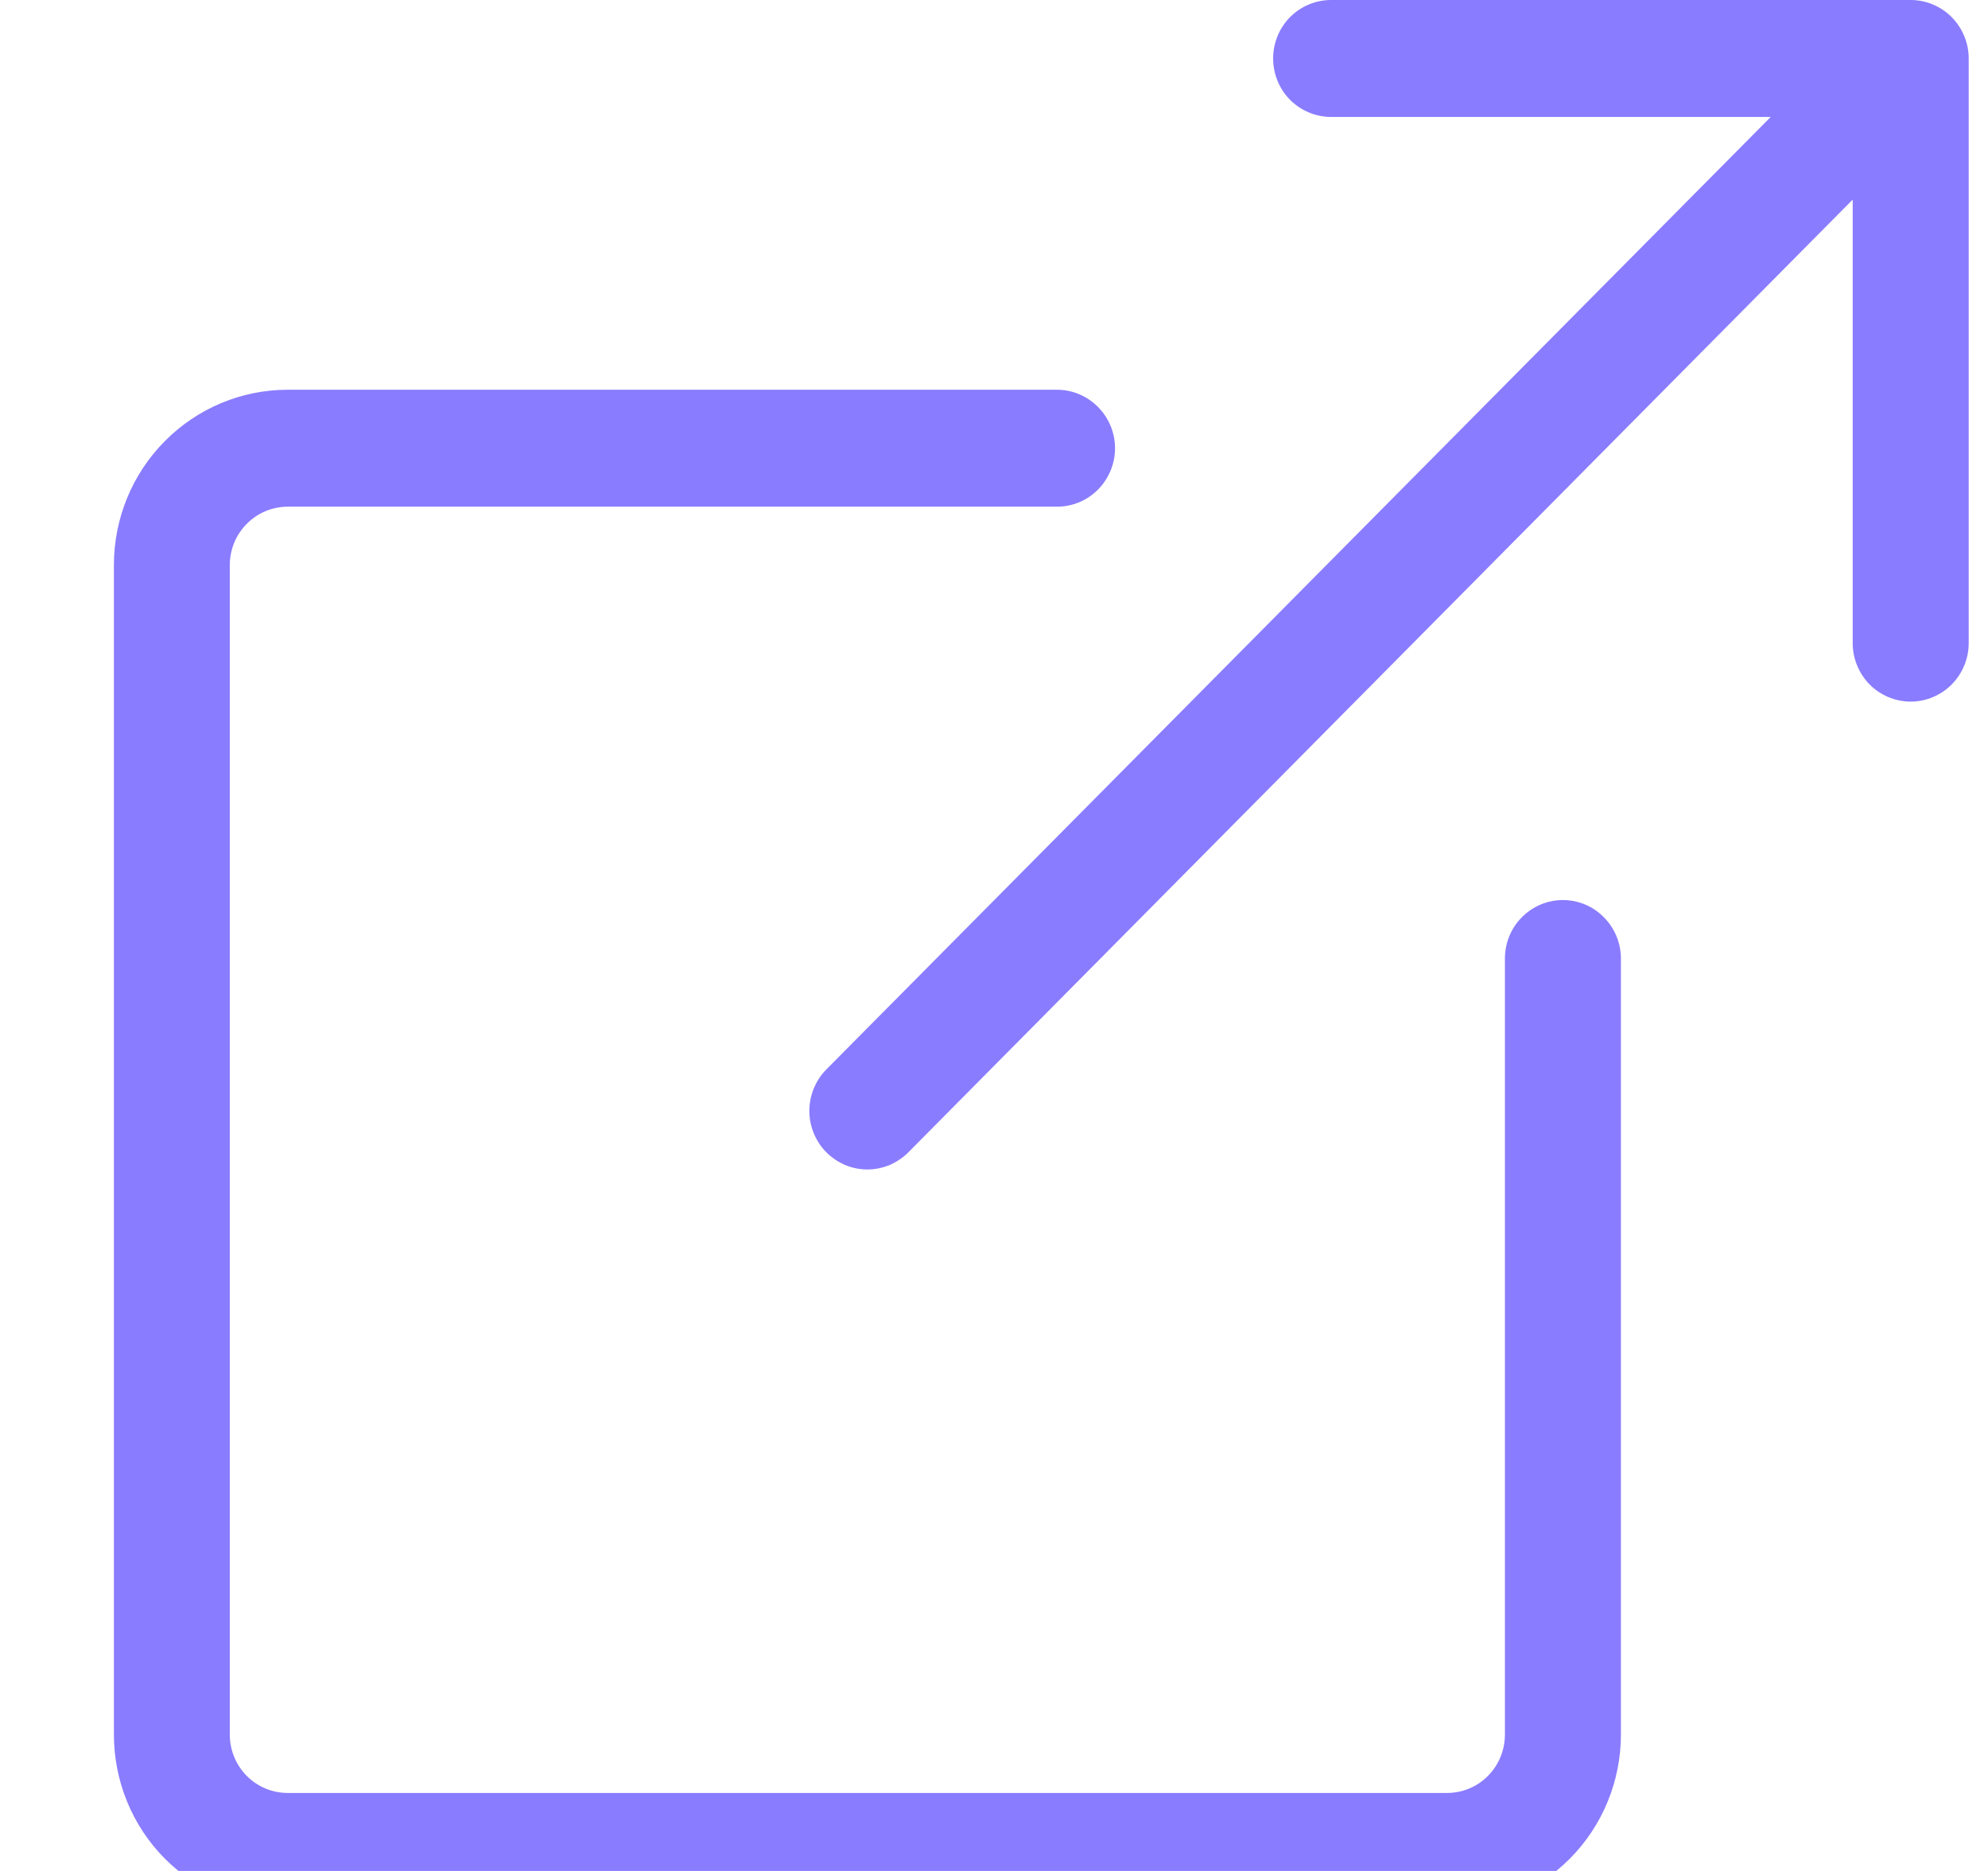 <svg width="17" height="16" viewBox="0 0 17 16" fill="none" xmlns="http://www.w3.org/2000/svg">
<g clip-path="url(#clip0_80_28463)">
<path fill-rule="evenodd" clip-rule="evenodd" d="M9.535 3.833C9.535 3.701 9.482 3.573 9.389 3.48C9.296 3.386 9.17 3.333 9.039 3.333H2.461C2.066 3.333 1.688 3.491 1.409 3.773C1.13 4.054 0.974 4.435 0.974 4.833L0.974 14.833C0.974 15.231 1.13 15.613 1.409 15.894C1.688 16.175 2.066 16.333 2.461 16.333H12.374C12.768 16.333 13.146 16.175 13.425 15.894C13.704 15.613 13.861 15.231 13.861 14.833V8.197C13.861 8.065 13.808 7.937 13.715 7.844C13.623 7.75 13.496 7.697 13.365 7.697C13.233 7.697 13.107 7.75 13.014 7.844C12.921 7.937 12.869 8.065 12.869 8.197V14.833C12.869 14.966 12.817 15.093 12.724 15.187C12.631 15.281 12.505 15.333 12.374 15.333H2.461C2.329 15.333 2.203 15.281 2.11 15.187C2.017 15.093 1.965 14.966 1.965 14.833V4.833C1.965 4.701 2.017 4.573 2.11 4.48C2.203 4.386 2.329 4.333 2.461 4.333H9.039C9.17 4.333 9.296 4.281 9.389 4.187C9.482 4.093 9.535 3.966 9.535 3.833Z" fill="#8A7CFF"/>
<path fill-rule="evenodd" clip-rule="evenodd" d="M16.835 0.5C16.835 0.367 16.782 0.24 16.689 0.146C16.596 0.053 16.47 0 16.339 0L11.382 0C11.251 0 11.125 0.053 11.032 0.146C10.939 0.24 10.887 0.367 10.887 0.5C10.887 0.633 10.939 0.76 11.032 0.854C11.125 0.947 11.251 1 11.382 1H15.142L7.066 9.146C7.02 9.192 6.984 9.248 6.959 9.308C6.934 9.369 6.921 9.434 6.921 9.5C6.921 9.566 6.934 9.631 6.959 9.692C6.984 9.752 7.02 9.808 7.066 9.854C7.112 9.9 7.167 9.937 7.227 9.963C7.287 9.988 7.352 10.001 7.417 10.001C7.482 10.001 7.547 9.988 7.607 9.963C7.667 9.937 7.722 9.9 7.768 9.854L15.843 1.707V5.5C15.843 5.633 15.896 5.76 15.988 5.854C16.081 5.947 16.207 6 16.339 6C16.47 6 16.596 5.947 16.689 5.854C16.782 5.76 16.835 5.633 16.835 5.5V0.5Z" fill="#8A7CFF"/>
</g>
<defs>
<clipPath id="clip0_80_28463">
<rect width="15.861" height="16" fill="white" transform="translate(0.974)"/>
</clipPath>
</defs>
</svg>
